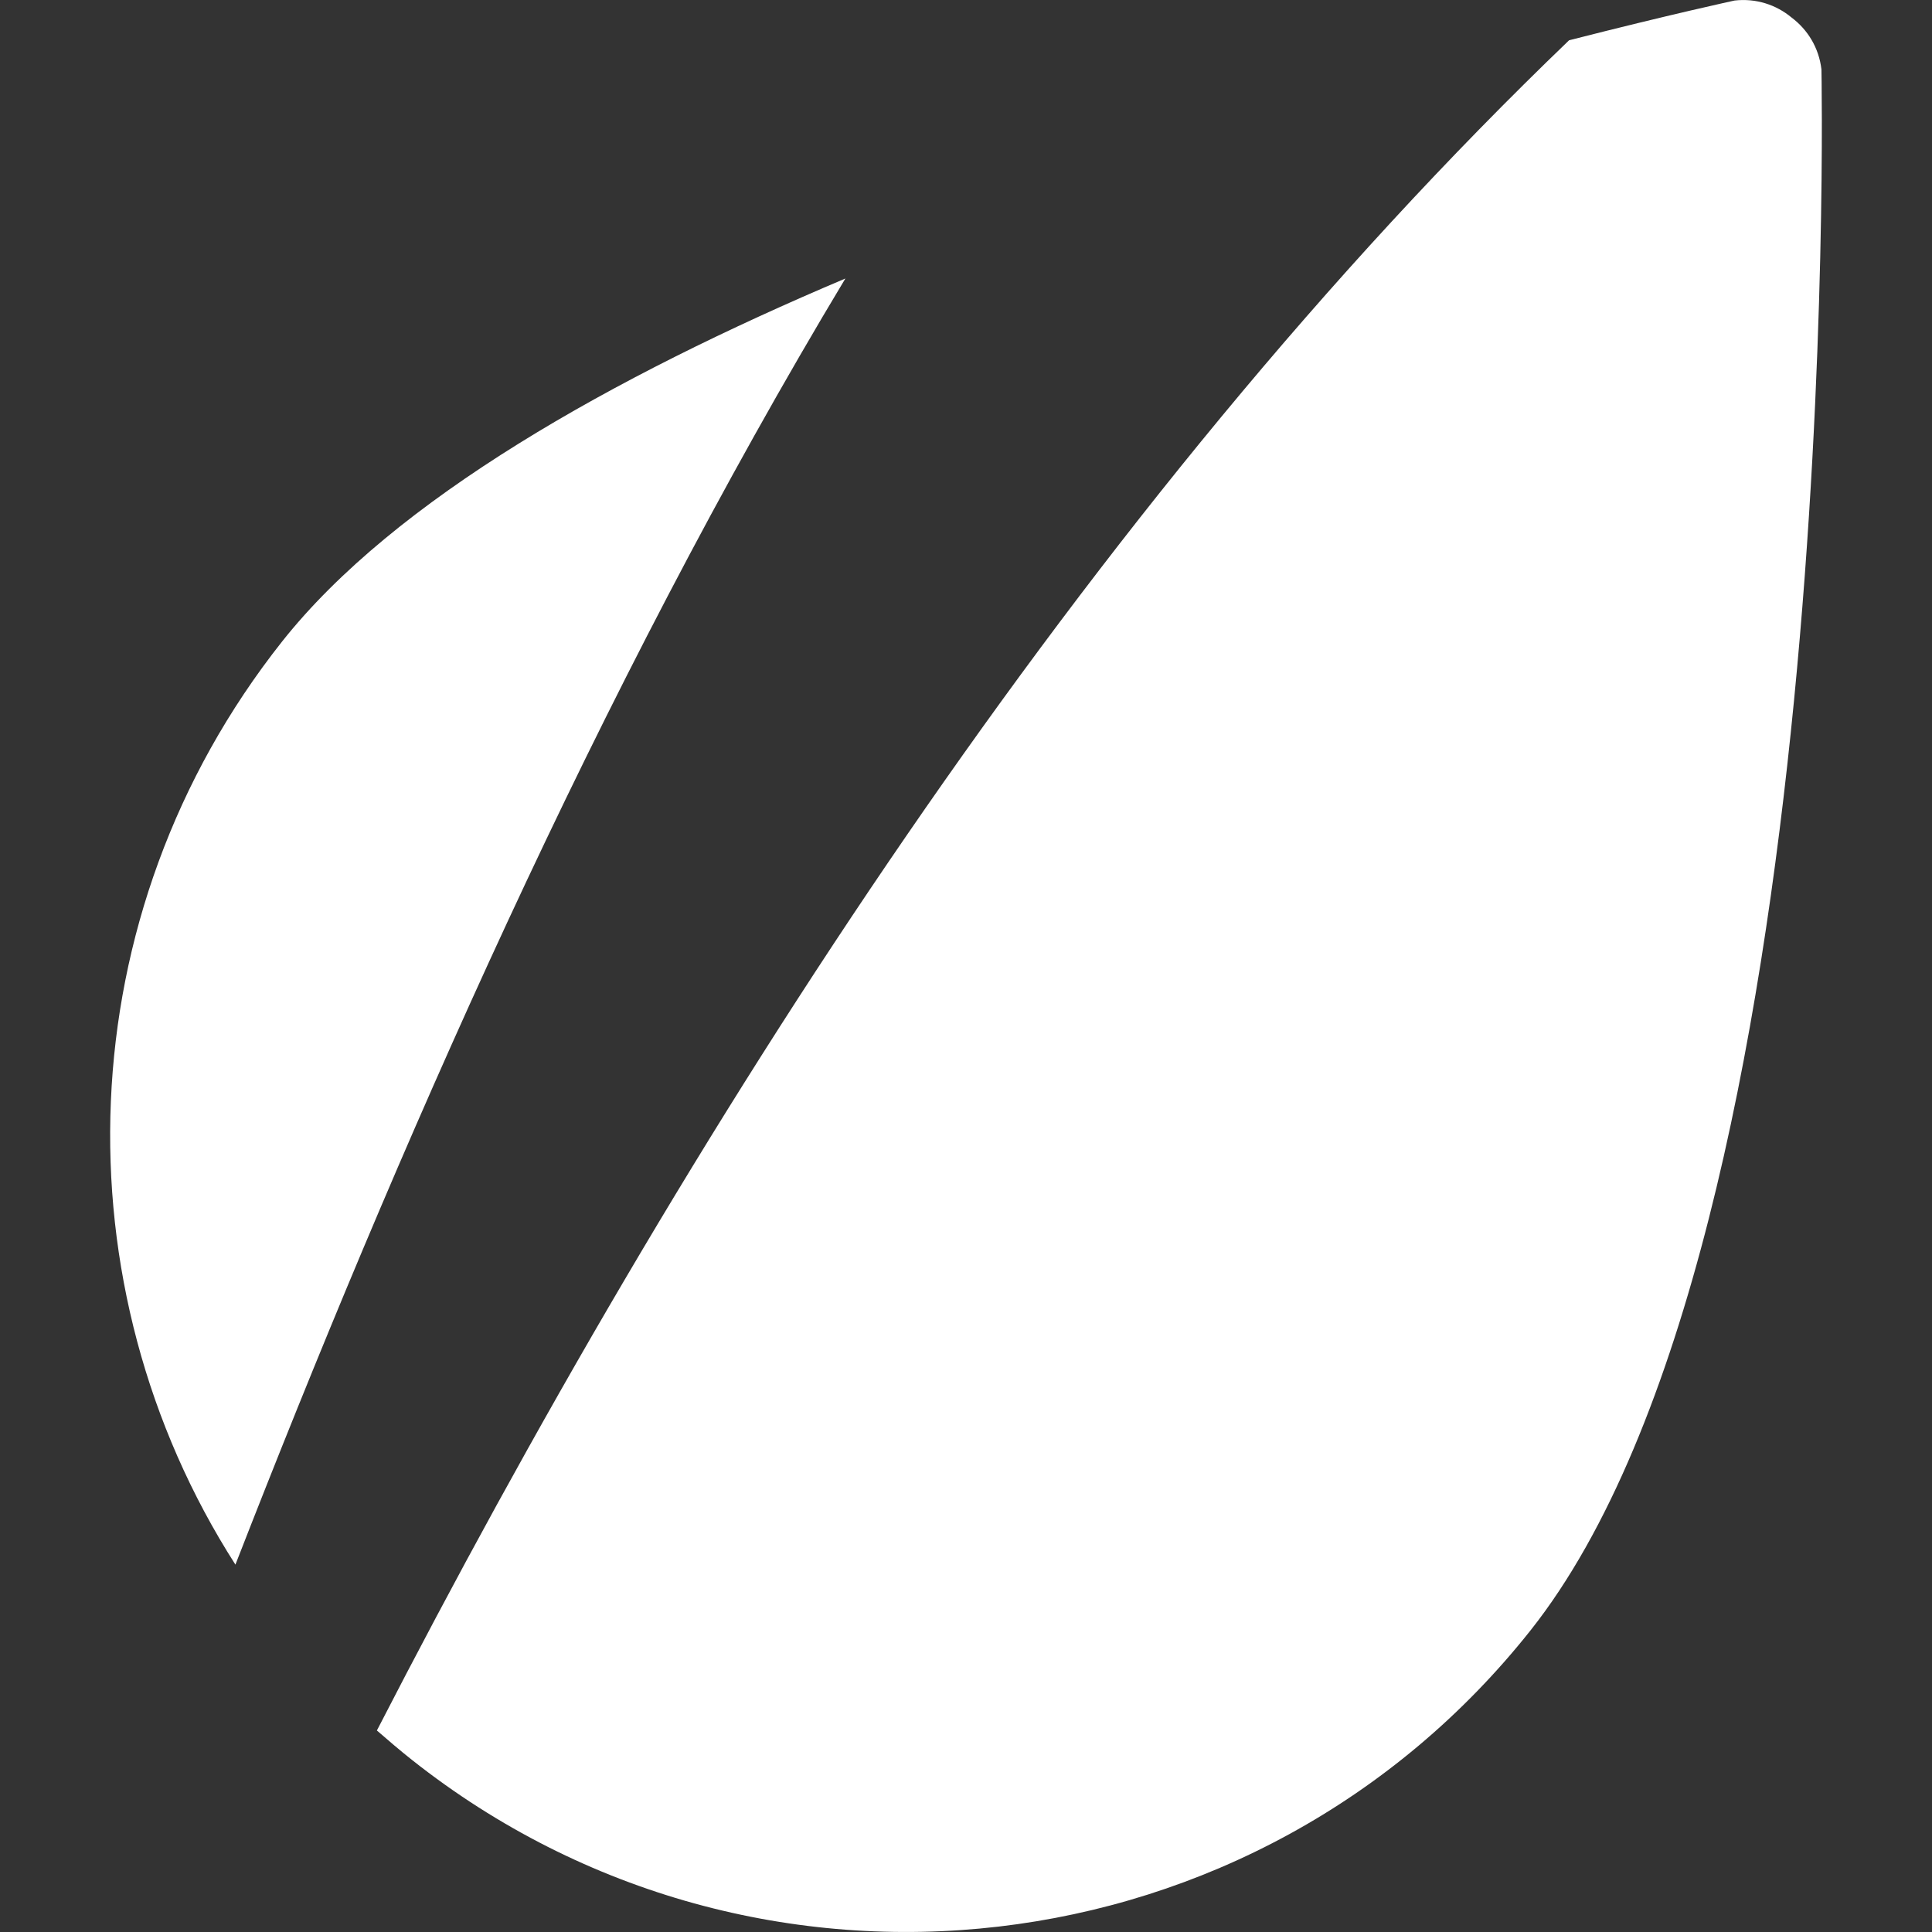 <?xml version="1.0" encoding="utf-8"?>
<!-- Generator: Adobe Illustrator 17.0.0, SVG Export Plug-In . SVG Version: 6.00 Build 0)  -->
<!DOCTYPE svg PUBLIC "-//W3C//DTD SVG 1.1//EN" "http://www.w3.org/Graphics/SVG/1.1/DTD/svg11.dtd">
<svg version="1.1" id="Calque_1" xmlns="http://www.w3.org/2000/svg" xmlns:xlink="http://www.w3.org/1999/xlink" x="0px" y="0px"
	 width="40px" height="40px" viewBox="0 0 40 40" enable-background="new 0 0 40 40" xml:space="preserve">
<rect x="0" y="0" width="40" height="40" fill="#333333" stroke="none"/>
<g>
	<path fill="#FFFFFF" d="M5.842,13.28c-4.481,5.662-4.654,13.355-0.968,19.114c3.313-8.509,7.488-18.081,12.629-26.628
		C12.675,7.807,8.17,10.342,5.842,13.28z M37.711,1.436c-0.053-0.447-0.284-0.821-0.616-1.071c-0.318-0.266-0.738-0.405-1.182-0.354
		c0,0-1.323,0.285-3.427,0.823c-10.048,9.65-18.294,22.579-24.683,34.994c0.238,0.206,0.479,0.414,0.73,0.612
		c7.143,5.651,17.509,4.442,23.16-2.691C38.202,25.521,37.711,1.436,37.711,1.436z"/>
</g>
</svg>
